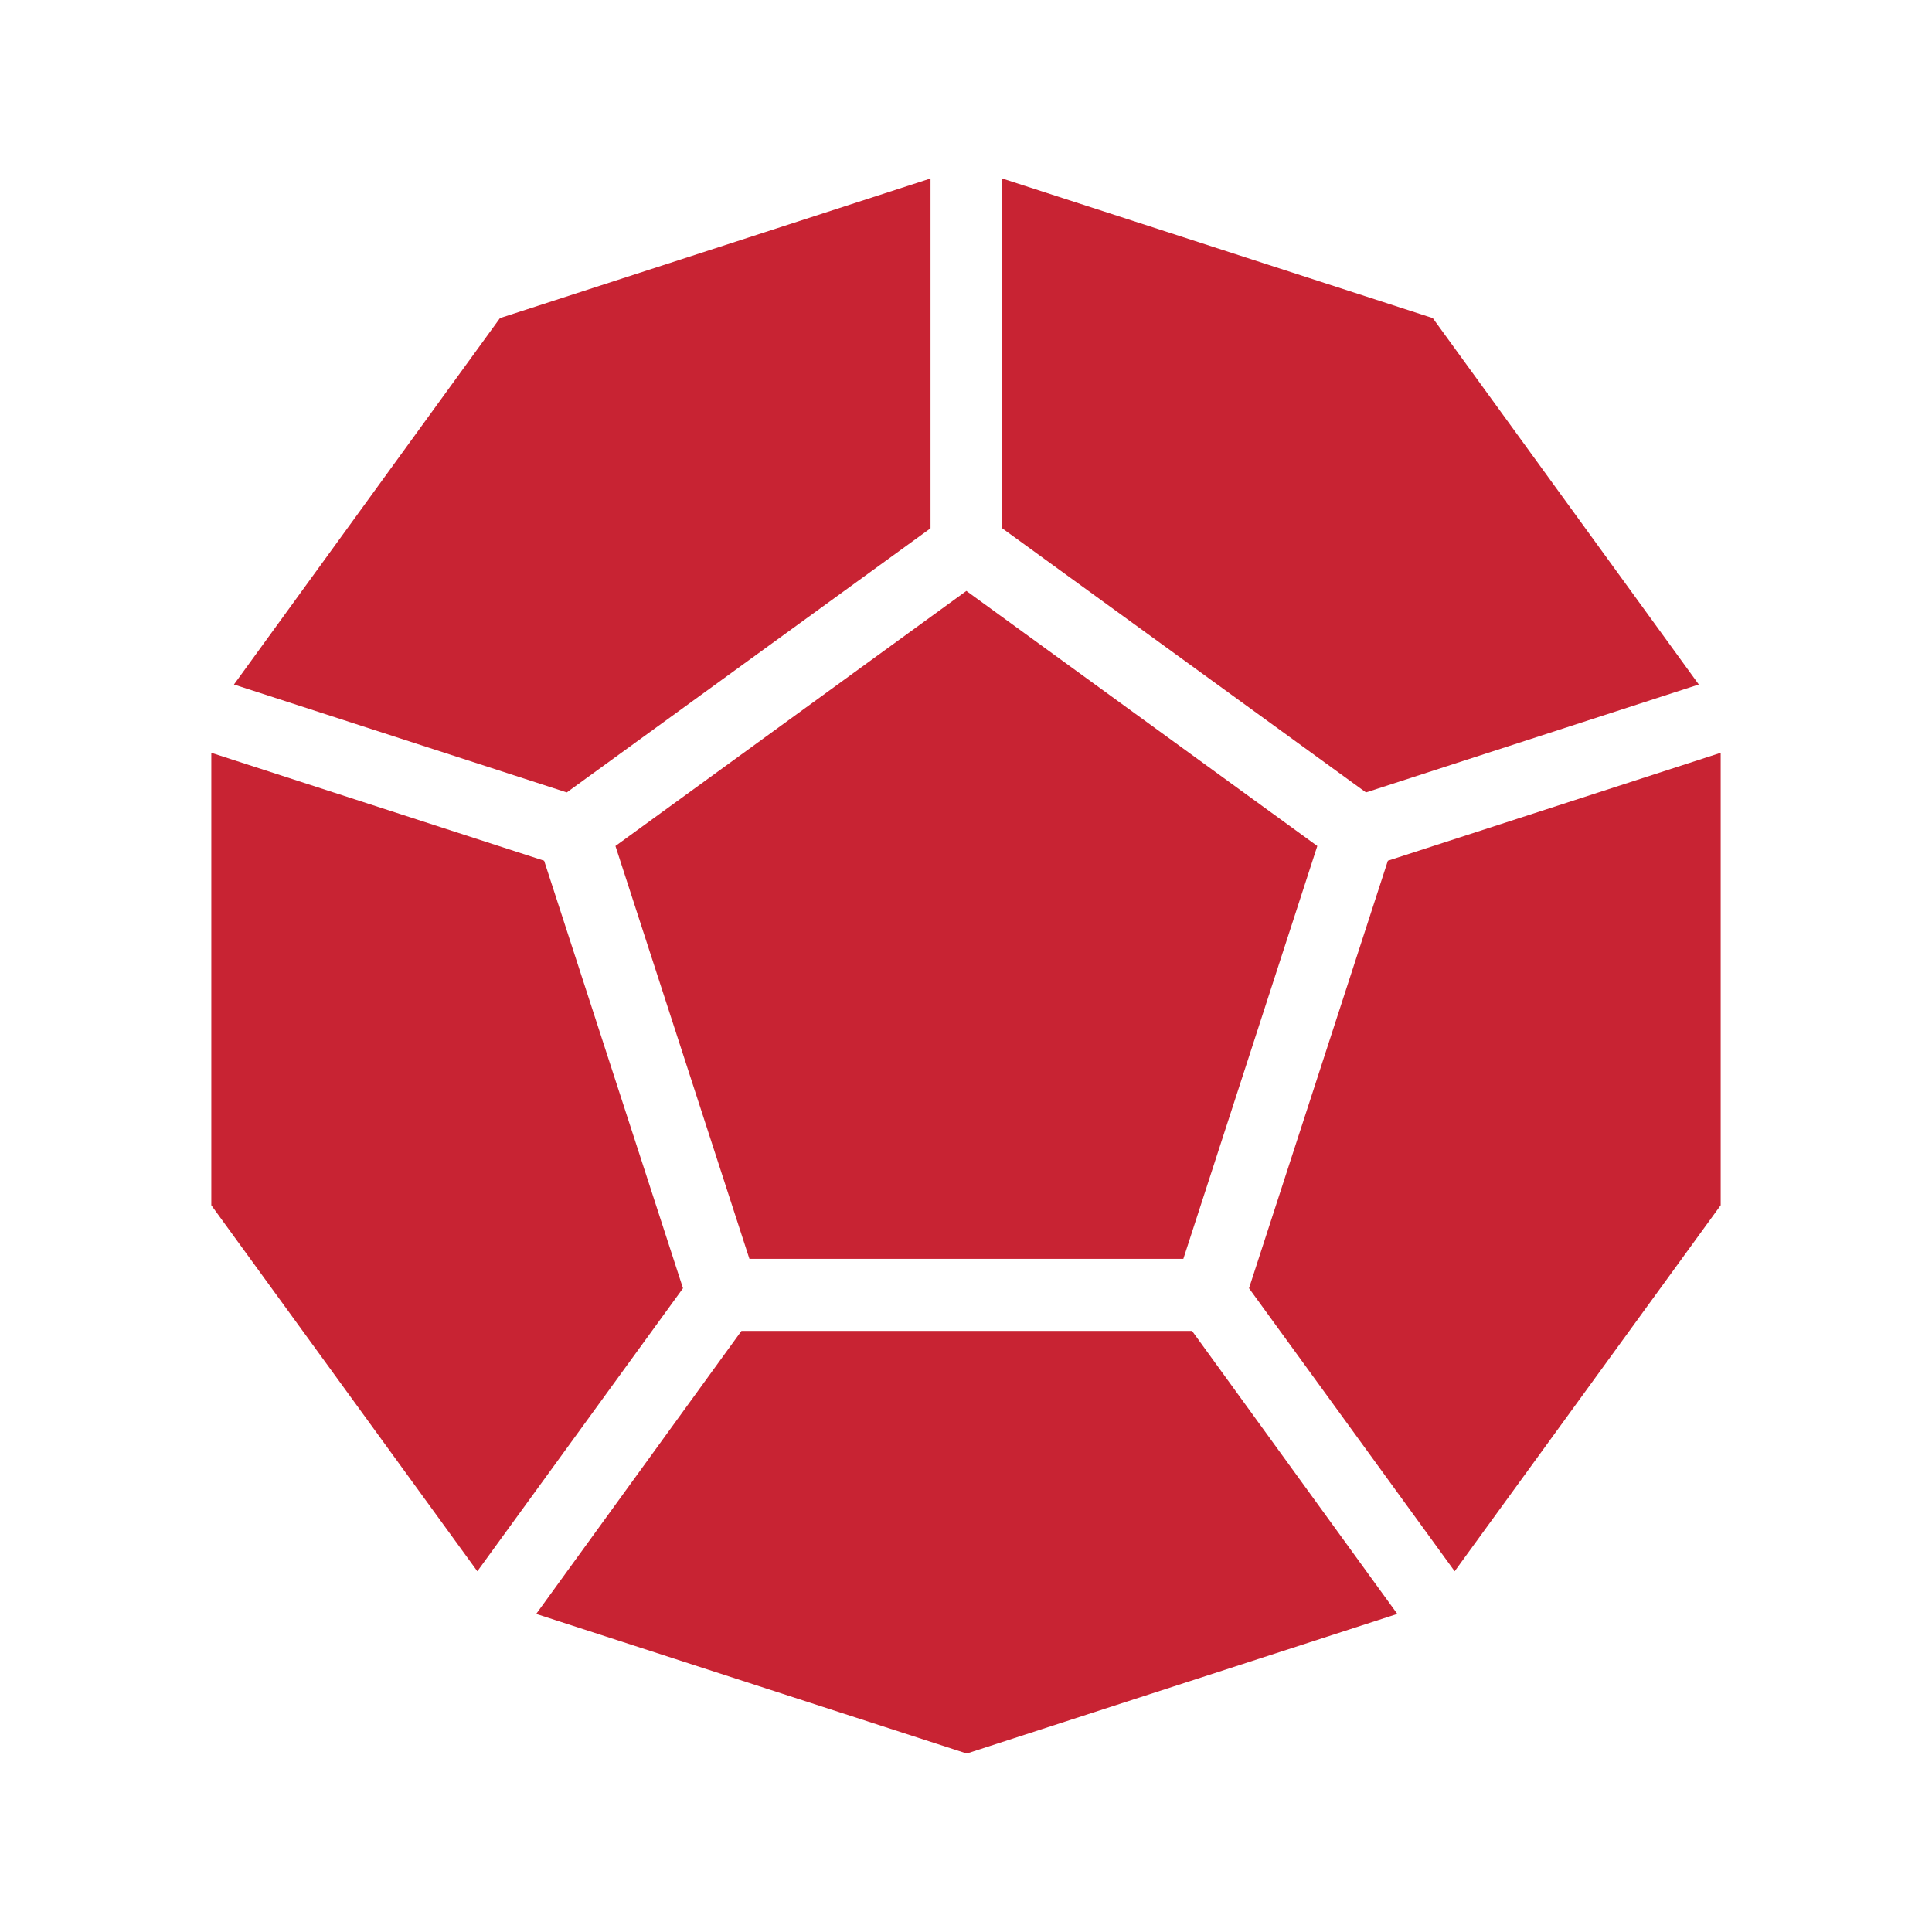 <?xml version="1.0" encoding="utf-8"?>
<!-- Generator: Adobe Illustrator 24.0.0, SVG Export Plug-In . SVG Version: 6.00 Build 0)  -->
<svg version="1.1" id="Layer_1" xmlns="http://www.w3.org/2000/svg" xmlns:xlink="http://www.w3.org/1999/xlink" x="0px" y="0px"
	 viewBox="0 0 512 512" style="enable-background:new 0 0 512 512;" xml:space="preserve">
<style type="text/css">
	.st0{fill:#C82333;}
</style>
<path class="st0" d="M450.2,181.4l-70.5-97.1l-114.1-37V140l96.4,70L450.2,181.4z M246.6,140V47.3l-114.1,37L62,181.4l88.2,28.6
	L246.6,140z M198.6,333.6h115l35.5-109.4l-93-67.6l-93,67.6L198.6,333.6z M196.5,352.7l-54.4,75l114.1,37l114.1-37l-54.4-75H196.5z
	 M367.8,228.1L331,341.4l54.5,75l70.5-97V199.5L367.8,228.1z M144.2,228.1L56,199.5v119.9l70.5,97l54.5-75L144.2,228.1z"/>
</svg>
